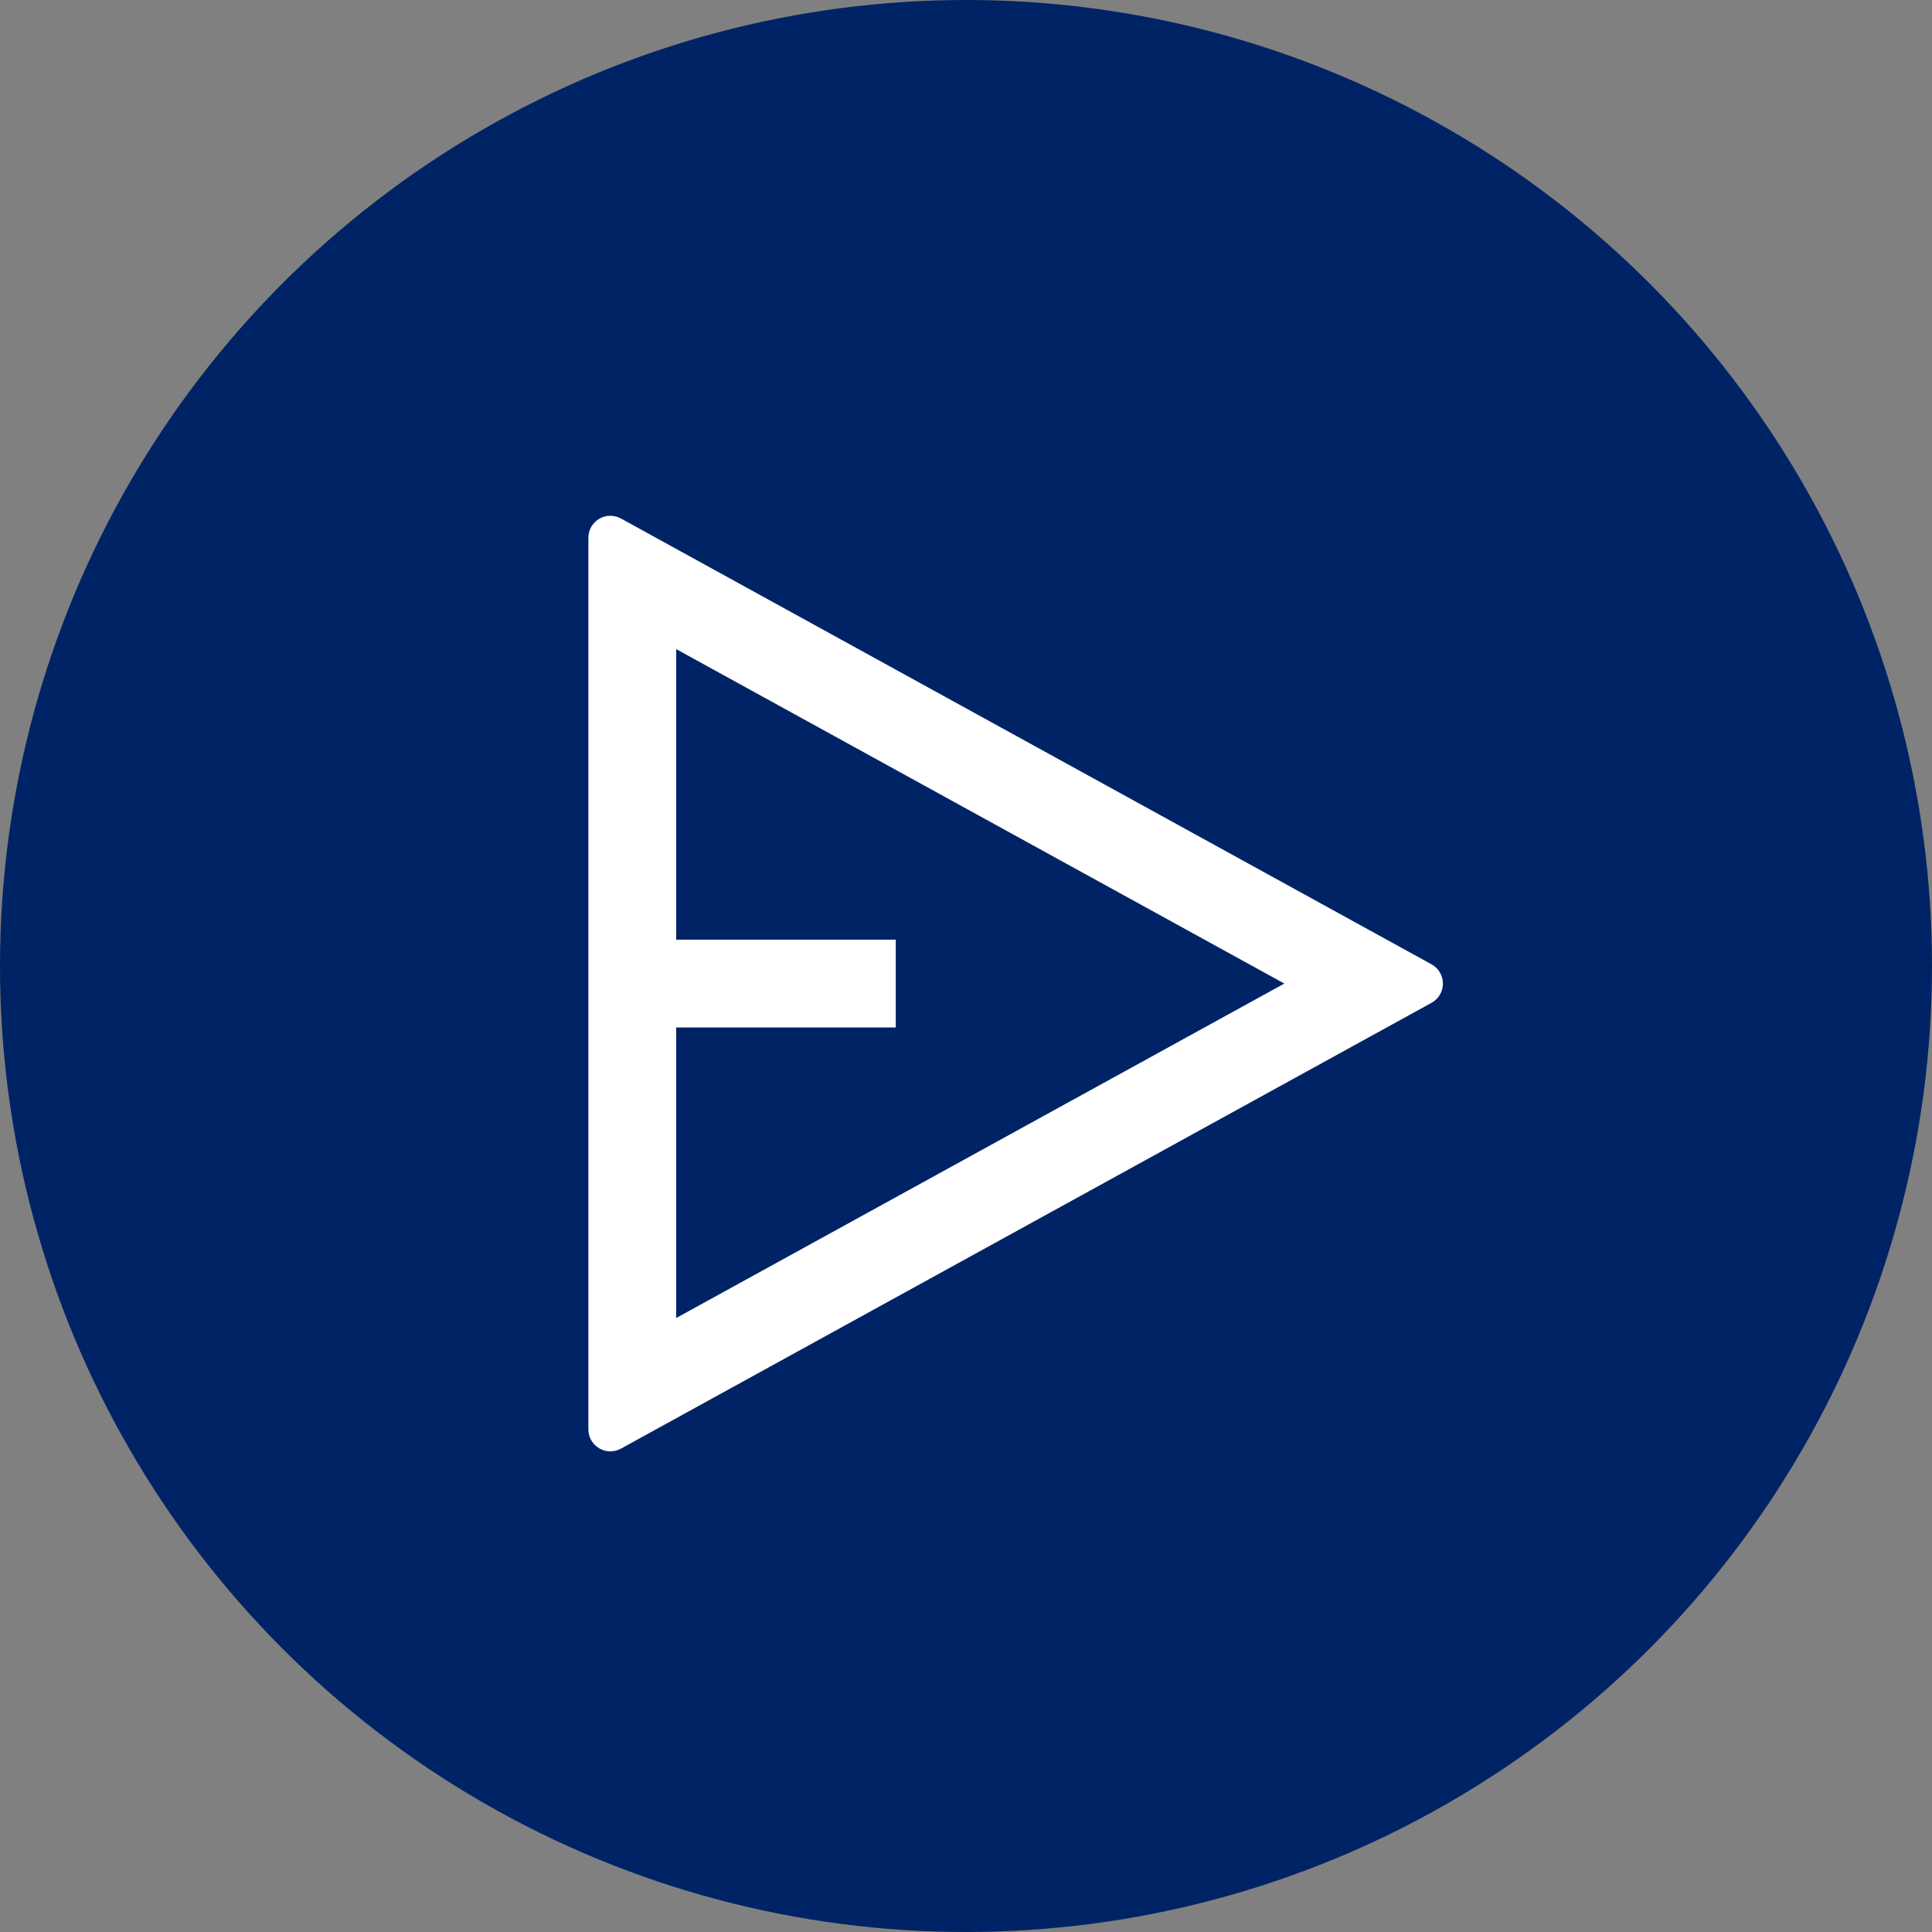 <svg width="55" height="55" viewBox="0 0 55 55" fill="none" xmlns="http://www.w3.org/2000/svg">
<rect x="0" y="0" width="55" height="55" fill="#808080" stroke="none"/>
<circle cx="27.5" cy="27.5" r="27.5" fill="#002366"/>
<g clip-path="url(#clip0_80_1297)">
<path d="M17.676 14.76L40.754 27.453C40.852 27.506 40.934 27.586 40.99 27.682C41.047 27.778 41.077 27.888 41.077 28C41.077 28.112 41.047 28.222 40.99 28.318C40.934 28.414 40.852 28.494 40.754 28.547L17.676 41.24C17.581 41.292 17.474 41.319 17.365 41.317C17.257 41.316 17.151 41.286 17.057 41.23C16.963 41.175 16.886 41.096 16.832 41.002C16.778 40.908 16.75 40.801 16.75 40.693V15.307C16.75 15.199 16.778 15.092 16.832 14.998C16.886 14.903 16.963 14.825 17.057 14.77C17.151 14.714 17.257 14.684 17.365 14.683C17.474 14.681 17.581 14.708 17.676 14.76V14.76ZM19.25 29.25V37.521L36.562 28L19.25 18.479V26.75H25.5V29.25H19.25Z" fill="white"/>
</g>
<defs>
<clipPath id="clip0_80_1297">
<rect width="30" height="30" fill="white" transform="translate(13 13)"/>
</clipPath>
</defs>
</svg>
